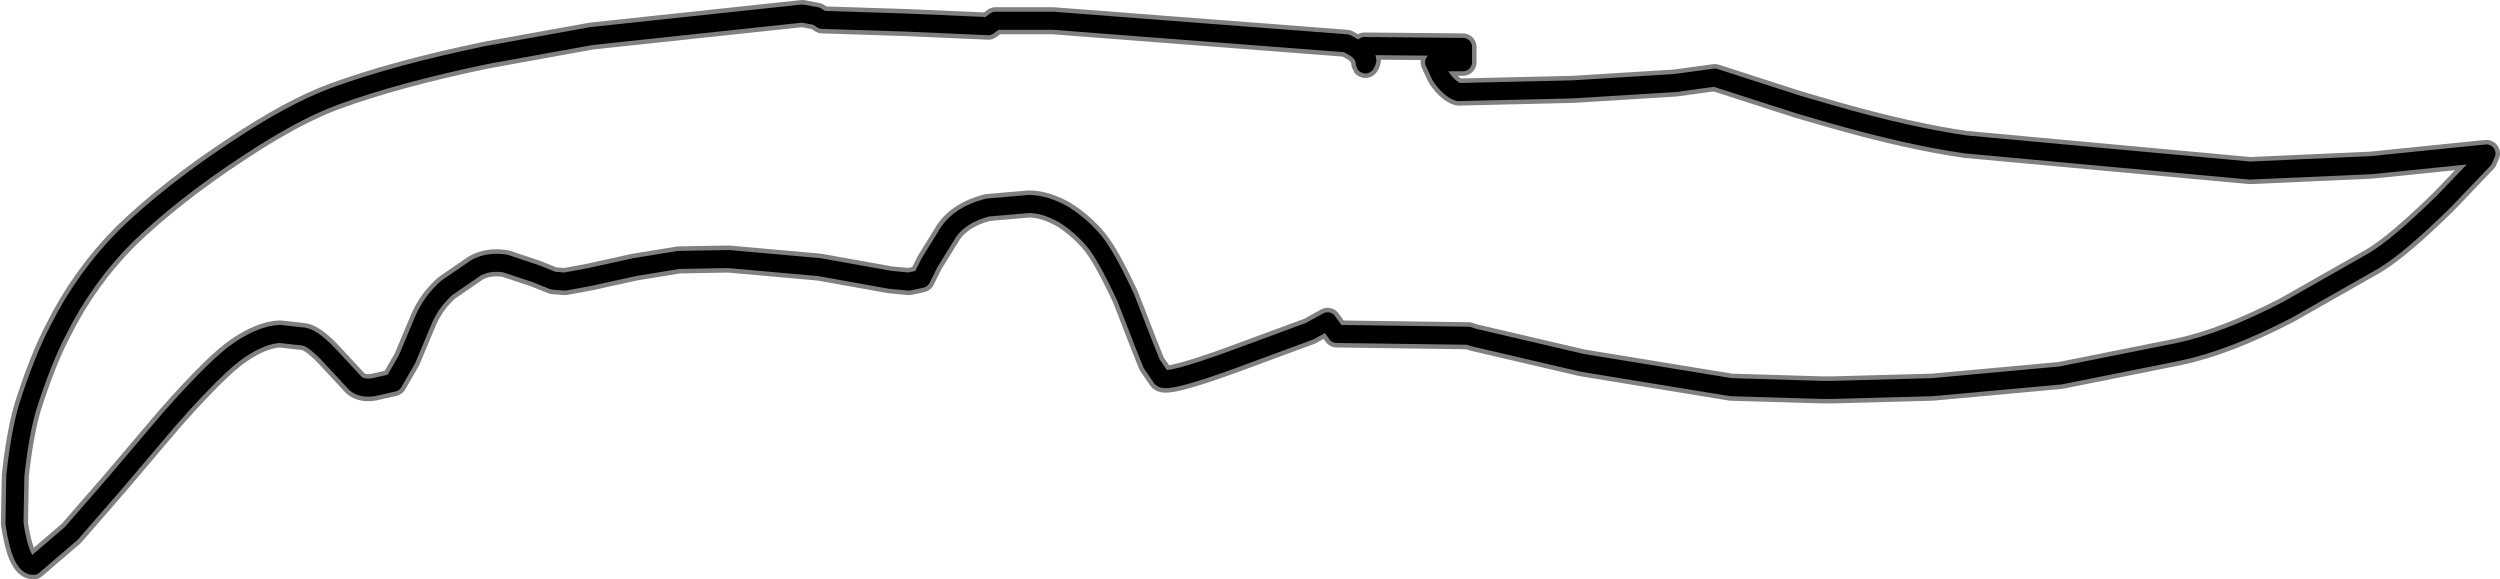 <?xml version="1.0" encoding="UTF-8" standalone="no"?>
<svg xmlns:ffdec="https://www.free-decompiler.com/flash" xmlns:xlink="http://www.w3.org/1999/xlink" ffdec:objectType="shape" height="32.1px" width="138.5px" xmlns="http://www.w3.org/2000/svg">
  <g transform="matrix(1.0, 0.0, 0.0, 1.0, 0.75, 0.75)">
    <path d="M130.6 8.4 L137.0 7.75 136.85 8.1 134.65 10.4 Q132.1 12.9 130.75 13.7 L126.0 16.4 Q122.55 18.2 119.9 18.75 L113.4 20.05 106.3 20.7 100.8 20.85 100.2 20.85 95.15 20.7 86.9 19.35 80.9 17.95 80.6 17.85 73.3 17.75 72.8 17.05 Q72.45 17.25 71.8 17.6 L67.6 19.15 Q63.9 20.5 63.6 20.2 L63.05 19.4 62.65 18.4 61.6 15.7 Q60.55 13.45 59.9 12.65 59.15 11.75 58.2 11.15 57.15 10.55 56.25 10.55 L53.95 10.75 Q52.45 11.15 51.8 12.1 L50.75 13.8 50.3 14.7 49.6 14.85 48.55 14.75 44.65 14.05 39.6 13.6 36.85 13.65 34.4 14.05 31.9 14.6 30.55 14.85 29.9 14.8 28.9 14.4 27.25 13.85 Q26.3 13.7 25.6 14.1 L24.0 15.2 Q23.15 15.95 22.7 17.0 L21.8 19.15 21.05 20.45 19.95 20.7 Q19.3 20.8 18.95 20.5 L17.65 19.1 Q16.65 18.0 16.1 17.9 L14.75 17.75 Q13.75 17.8 12.5 18.65 11.3 19.45 8.65 22.45 L5.55 26.1 3.2 28.8 1.1 30.6 Q0.4 30.6 0.05 28.25 L0.1 25.6 Q0.35 23.25 0.8 21.75 1.65 19.1 2.5 17.5 3.95 14.6 6.25 12.3 8.8 9.85 12.3 7.55 15.45 5.45 17.75 4.6 21.15 3.35 26.2 2.3 L32.0 1.25 43.7 0.0 44.5 0.15 44.8 0.35 49.45 0.5 54.0 0.7 54.4 0.4 57.6 0.4 73.85 1.65 74.3 1.9 Q74.75 2.2 74.85 2.6 74.85 2.95 74.95 2.75 L75.0 2.6 74.85 1.8 80.3 1.85 80.3 2.7 78.7 2.7 79.05 3.45 Q79.55 4.2 80.05 4.35 L86.4 4.2 92.05 3.85 94.25 3.55 98.9 5.05 100.8 5.6 Q105.0 6.8 108.15 7.25 L123.9 8.7 130.6 8.4 Z" ffdec:has-small-stroke="true" ffdec:original-stroke-width="0.5" fill="none" stroke="#000000" stroke-linecap="round" stroke-linejoin="round" stroke-width="1.0"/>
    <path d="M130.6 8.4 L137.0 7.75 136.85 8.1 134.65 10.4 Q132.1 12.9 130.75 13.7 L126.0 16.4 Q122.55 18.2 119.9 18.75 L113.4 20.05 106.3 20.7 100.8 20.85 100.2 20.85 95.15 20.7 86.9 19.35 80.9 17.95 80.6 17.85 73.3 17.75 72.8 17.05 Q72.45 17.25 71.8 17.6 L67.6 19.15 Q63.9 20.5 63.6 20.2 L63.05 19.4 62.65 18.4 61.6 15.7 Q60.55 13.45 59.9 12.65 59.15 11.75 58.2 11.15 57.15 10.55 56.25 10.55 L53.95 10.75 Q52.45 11.15 51.8 12.1 L50.75 13.8 50.3 14.7 49.6 14.85 48.55 14.75 44.65 14.05 39.6 13.6 36.85 13.65 34.4 14.05 31.9 14.6 30.55 14.85 29.9 14.8 28.9 14.4 27.25 13.85 Q26.3 13.7 25.6 14.1 L24.0 15.2 Q23.15 15.95 22.7 17.0 L21.8 19.15 21.05 20.45 19.95 20.7 Q19.3 20.8 18.95 20.5 L17.65 19.1 Q16.65 18.0 16.1 17.9 L14.75 17.75 Q13.75 17.8 12.5 18.65 11.3 19.45 8.65 22.45 L5.55 26.1 3.2 28.8 1.1 30.6 Q0.4 30.6 0.05 28.25 L0.1 25.6 Q0.35 23.25 0.8 21.75 1.65 19.1 2.5 17.5 3.95 14.6 6.25 12.3 8.8 9.85 12.3 7.55 15.45 5.45 17.75 4.6 21.15 3.35 26.2 2.3 L32.0 1.25 43.7 0.0 44.5 0.15 44.8 0.35 49.45 0.5 54.0 0.7 54.4 0.4 57.6 0.4 73.85 1.65 74.3 1.9 Q74.75 2.2 74.85 2.6 74.85 2.95 74.95 2.75 L75.0 2.6 74.85 1.8 80.3 1.85 80.3 2.7 78.7 2.7 79.05 3.45 Q79.55 4.2 80.05 4.35 L86.4 4.2 92.05 3.85 94.25 3.55 98.9 5.05 100.8 5.6 Q105.0 6.8 108.15 7.25 L123.9 8.7 130.6 8.4 Z" fill="none" stroke="#000000" stroke-linecap="round" stroke-linejoin="round" stroke-opacity="0.498" stroke-width="1.5"/>
  </g>
</svg>
